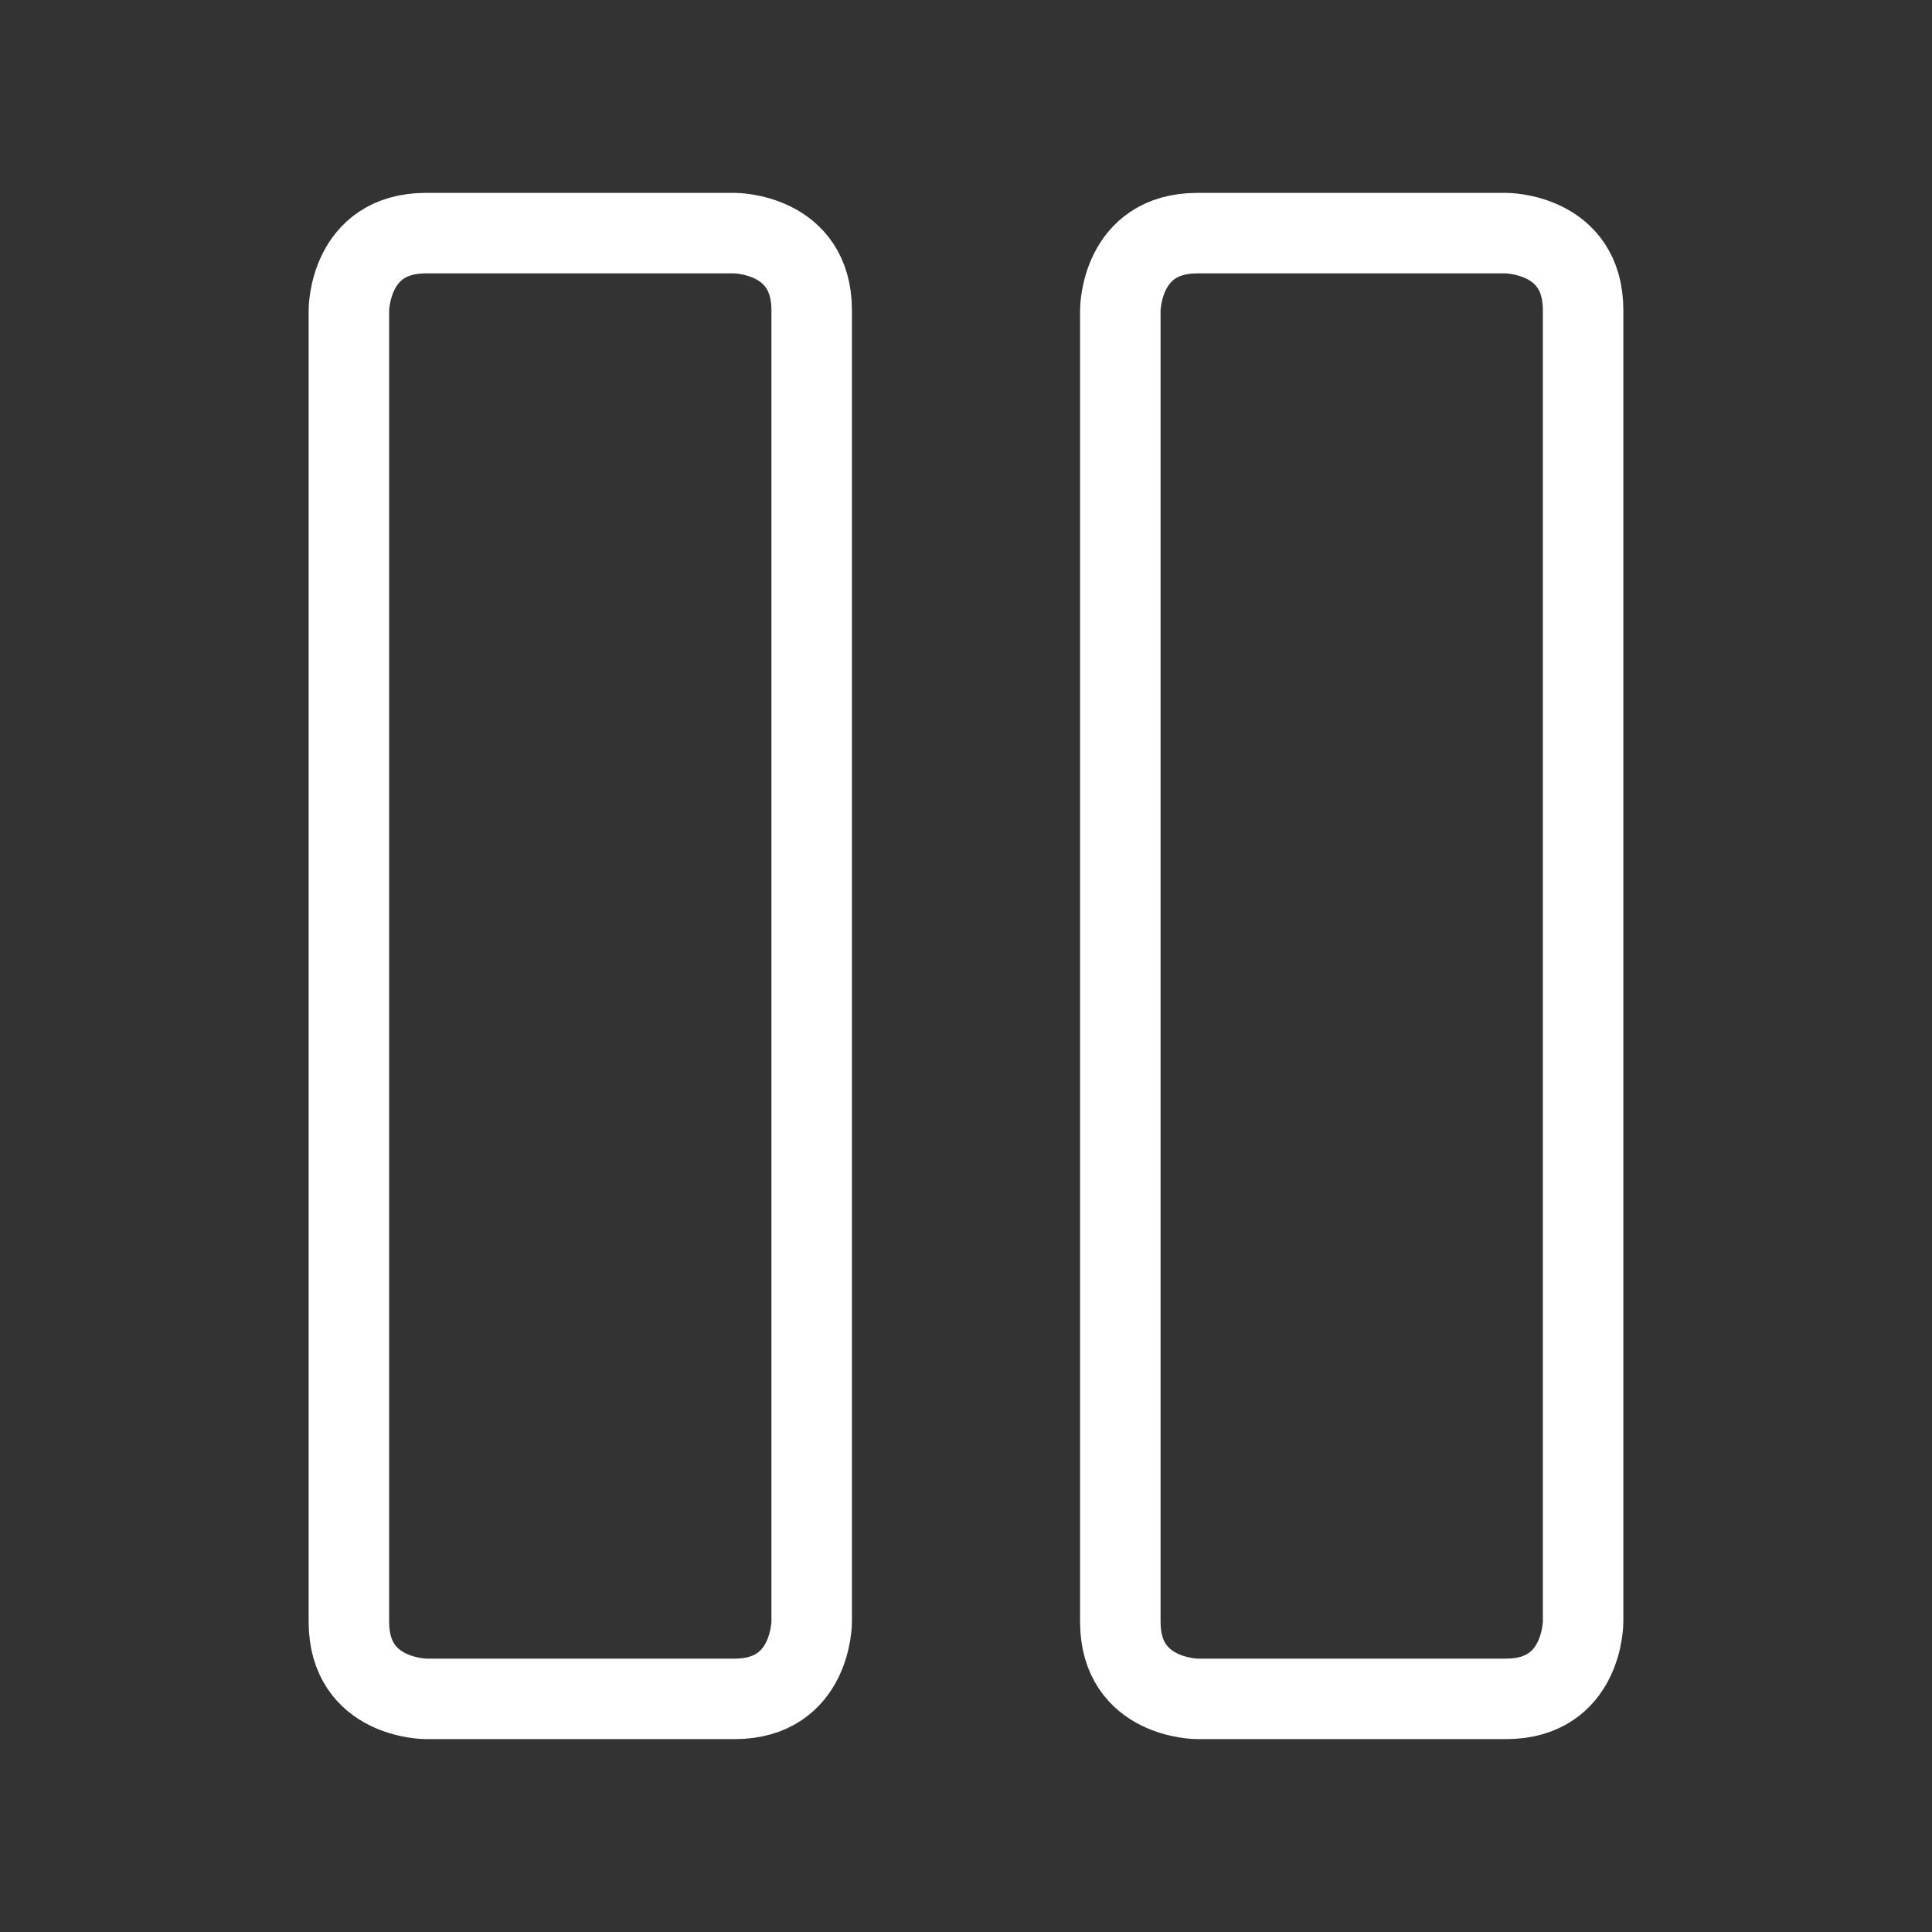<svg xmlns="http://www.w3.org/2000/svg" viewBox="-0.5 -0.5 24 24"><rect x="-0.5" y="-0.5" width="24" height="24" fill="#333333" stroke="none"/><defs></defs><title>controls-pause</title><path d="M4.792 2.396h3.833s0.958 0 0.958 0.958v16.292s0 0.958 -0.958 0.958H4.792s-0.958 0 -0.958 -0.958v-16.292s0 -0.958 0.958 -0.958" fill="none" stroke="#ffffff" stroke-linecap="round" stroke-linejoin="round" stroke-width="1"></path><path d="M14.375 2.396h3.833s0.958 0 0.958 0.958v16.292s0 0.958 -0.958 0.958h-3.833s-0.958 0 -0.958 -0.958v-16.292s0 -0.958 0.958 -0.958" fill="none" stroke="#ffffff" stroke-linecap="round" stroke-linejoin="round" stroke-width="1"></path></svg>